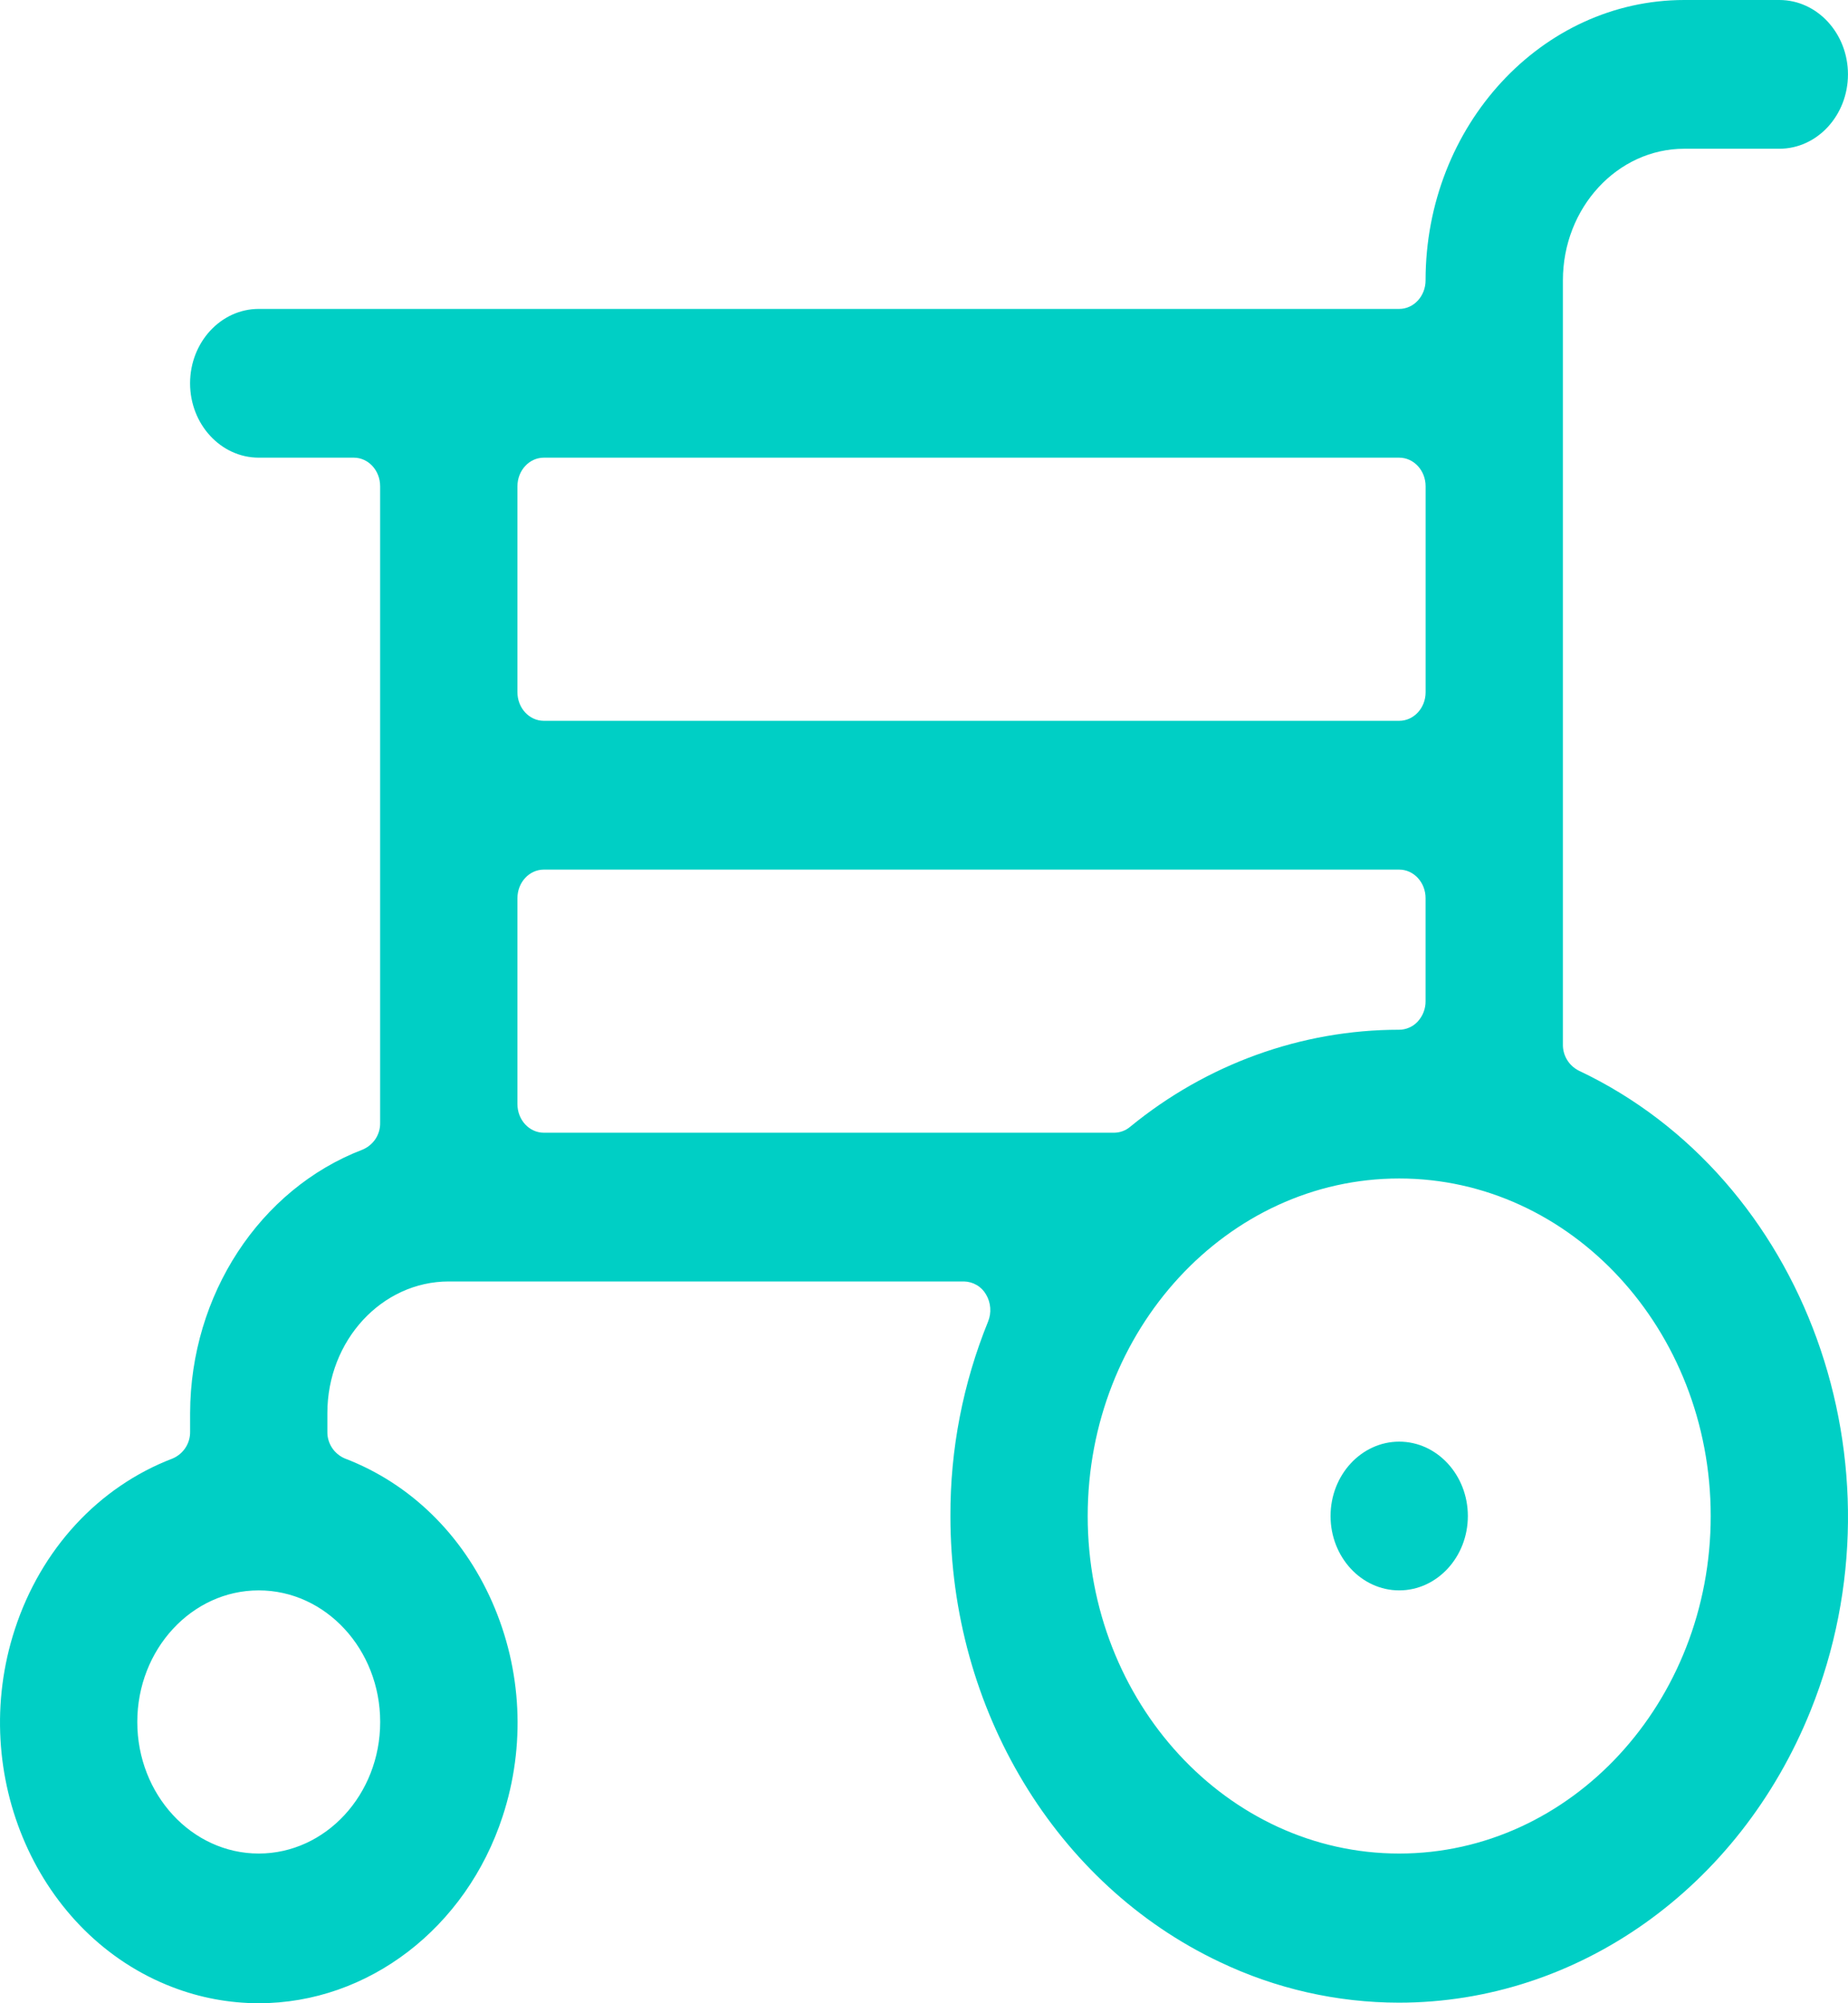 <svg width="48" height="52" viewBox="0 0 48 52" fill="none" xmlns="http://www.w3.org/2000/svg">
<path d="M36.343 37.422C37.326 37.422 38.126 38.288 38.126 39.353C38.126 40.417 37.326 41.283 36.343 41.283C35.36 41.283 34.56 40.417 34.56 39.353C34.56 38.288 35.36 37.422 36.343 37.422Z" fill="#00CFC5"/>
<path d="M41.006 27.791C46.897 30.575 49.598 38.029 47.027 44.408C45.172 49.011 40.975 51.985 36.336 51.985C34.724 51.984 33.132 51.622 31.68 50.928C27.429 48.919 24.683 44.376 24.686 39.352C24.68 37.623 25.012 35.91 25.664 34.306C25.71 34.192 25.73 34.07 25.72 33.947C25.711 33.825 25.674 33.707 25.611 33.601C25.553 33.5 25.47 33.416 25.369 33.357C25.268 33.298 25.154 33.266 25.037 33.264H11.657C9.918 33.264 8.503 34.796 8.503 36.68V37.161C8.5 37.309 8.541 37.455 8.623 37.58C8.704 37.705 8.822 37.802 8.96 37.86C10.653 38.508 12.01 39.831 12.784 41.586C13.558 43.344 13.654 45.322 13.056 47.147C12.108 50.049 9.562 52 6.72 52C5.953 51.999 5.194 51.857 4.48 51.582C0.987 50.244 -0.85 46.078 0.385 42.295C1.064 40.213 2.557 38.597 4.48 37.861C4.619 37.803 4.736 37.705 4.818 37.58C4.899 37.456 4.941 37.309 4.938 37.161V36.682C4.945 33.614 6.746 30.865 9.417 29.842C9.556 29.784 9.673 29.686 9.755 29.562C9.836 29.437 9.878 29.291 9.874 29.142V12.623C9.874 12.212 9.568 11.88 9.189 11.88H6.72C5.737 11.88 4.937 11.014 4.937 9.95C4.937 8.885 5.737 8.019 6.72 8.019H36.343C36.721 8.019 37.028 7.687 37.028 7.276C37.028 3.264 40.043 0 43.748 0H46.217C47.2 0 47.999 0.866 47.999 1.93C47.999 2.995 47.2 3.861 46.217 3.861H43.749C42.009 3.861 40.595 5.394 40.595 7.276V27.11C40.592 27.25 40.629 27.389 40.702 27.509C40.774 27.629 40.88 27.727 41.006 27.791ZM36.343 48.114C40.805 48.114 44.434 44.184 44.434 39.353C44.434 34.522 40.805 30.591 36.343 30.591C31.881 30.591 28.252 34.522 28.252 39.353C28.252 44.184 31.881 48.114 36.343 48.114ZM13.44 12.623V17.969C13.44 18.379 13.747 18.711 14.126 18.711H36.343C36.721 18.711 37.029 18.379 37.029 17.969V12.623C37.029 12.212 36.721 11.88 36.343 11.88H14.126C13.747 11.88 13.44 12.212 13.44 12.623ZM14.126 29.403H28.937C29.089 29.402 29.235 29.349 29.351 29.252C31.334 27.626 33.797 26.73 36.34 26.73C36.431 26.73 36.522 26.71 36.606 26.673C36.69 26.636 36.765 26.582 36.827 26.514C36.958 26.369 37.03 26.182 37.028 25.988V23.315C37.028 22.905 36.721 22.573 36.343 22.573H14.126C13.747 22.573 13.44 22.905 13.44 23.315V28.66C13.44 29.071 13.747 29.403 14.126 29.403ZM9.875 44.699C9.875 42.815 8.46 41.283 6.72 41.283C4.981 41.283 3.566 42.815 3.566 44.699C3.566 46.582 4.981 48.114 6.72 48.114C8.46 48.114 9.875 46.581 9.875 44.699Z" fill="#00CFC5"/>
</svg>

